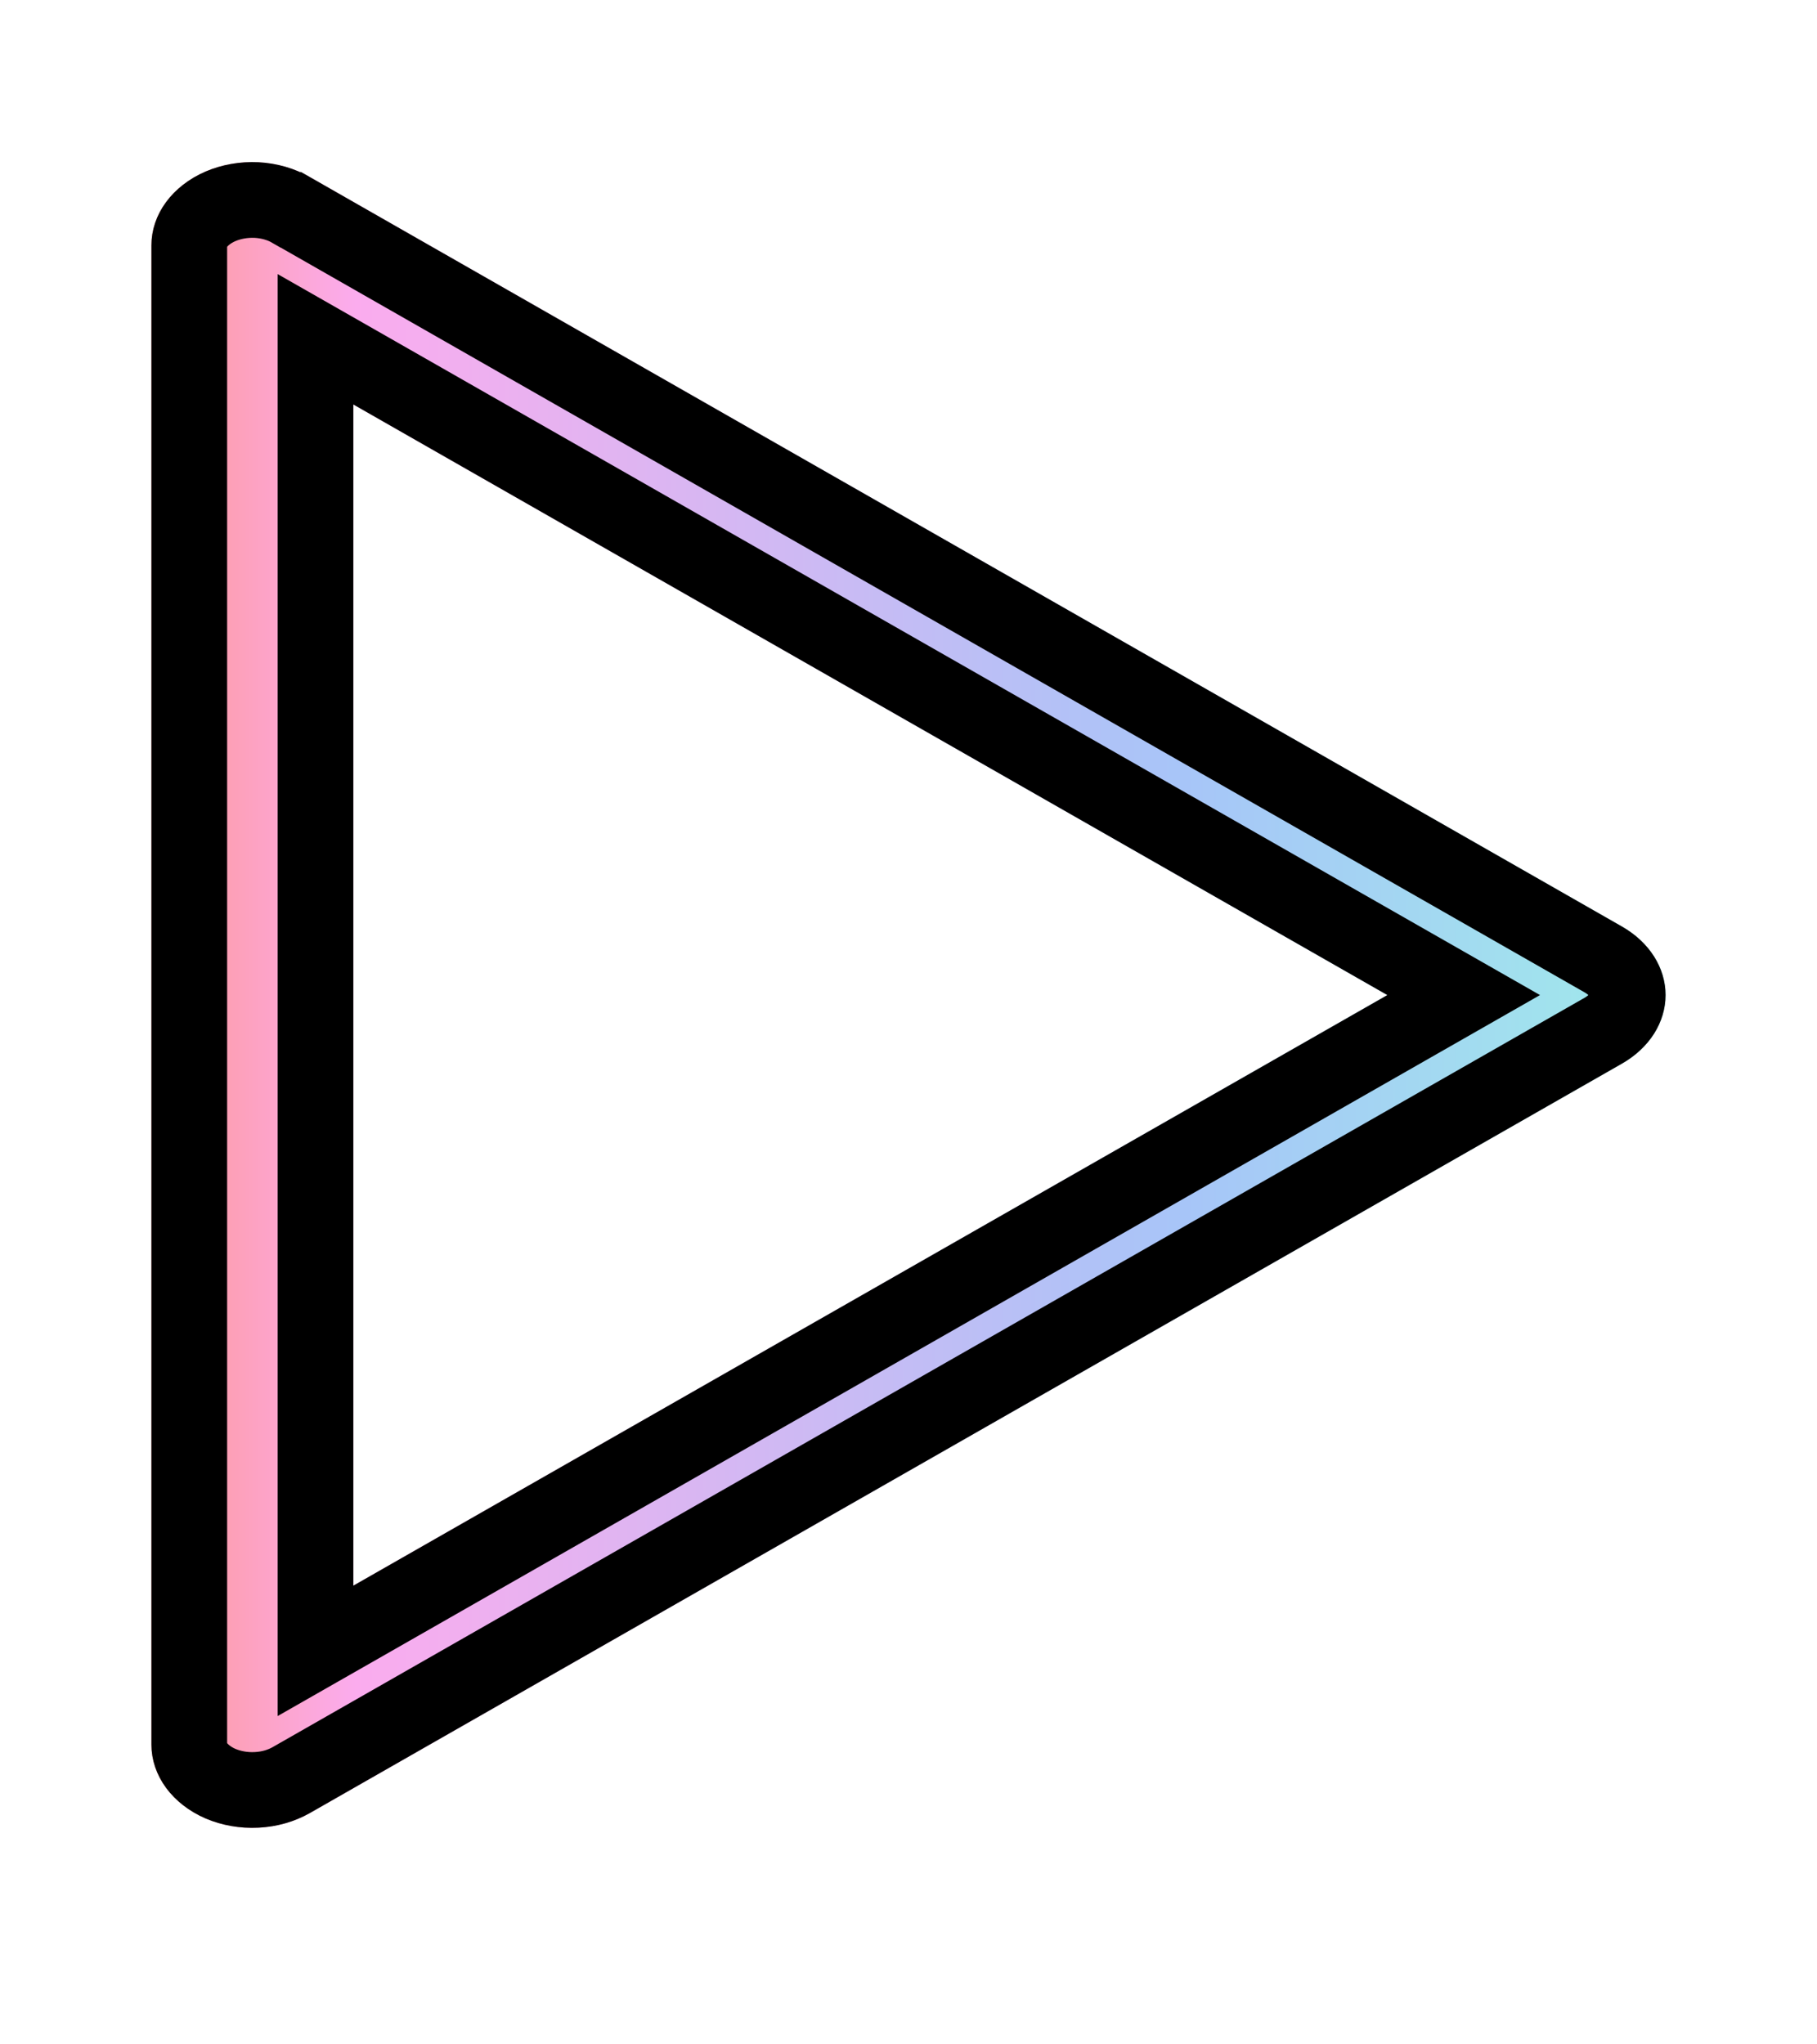 <svg width="24" height="27" viewBox="0 0 24 27" fill="none" xmlns="http://www.w3.org/2000/svg">
<g id="lille pil knap">
<g id="Vector" filter="url(#filter0_f_581_5401)">
<path d="M2.715 24.016C2.93 24.109 3.173 24.151 3.415 24.139C3.658 24.126 3.892 24.06 4.092 23.946L21.426 14.046C21.603 13.945 21.748 13.81 21.848 13.652C21.948 13.495 22 13.32 22 13.142C22 12.964 21.948 12.789 21.848 12.632C21.748 12.474 21.603 12.339 21.426 12.238L4.092 2.338C3.892 2.223 3.658 2.156 3.415 2.143C3.172 2.13 2.929 2.173 2.713 2.266C2.497 2.36 2.317 2.5 2.191 2.672C2.065 2.844 1.999 3.041 2 3.242L2 23.042C2 23.242 2.067 23.439 2.193 23.611C2.319 23.783 2.499 23.923 2.715 24.016ZM4.667 5.342L18.325 13.142L4.667 20.942L4.667 5.342Z" fill="url(#paint0_linear_581_5401)"/>
<path d="M3.843 2.772L3.843 2.772L3.844 2.772L21.178 12.672C21.178 12.672 21.178 12.672 21.178 12.672C21.291 12.737 21.373 12.817 21.426 12.9C21.477 12.981 21.5 13.064 21.5 13.142C21.5 13.22 21.477 13.303 21.426 13.384C21.373 13.467 21.291 13.547 21.178 13.612C21.178 13.612 21.178 13.612 21.178 13.612L3.845 23.511C3.845 23.511 3.845 23.511 3.845 23.511C3.716 23.584 3.559 23.631 3.39 23.639C3.221 23.648 3.055 23.618 2.912 23.557C2.77 23.495 2.664 23.408 2.596 23.316C2.529 23.224 2.5 23.13 2.5 23.042V23.042L2.5 3.242H2.5L2.5 3.24C2.5 3.153 2.528 3.058 2.595 2.967C2.663 2.874 2.769 2.787 2.912 2.725C3.054 2.664 3.22 2.634 3.389 2.642C3.558 2.651 3.715 2.698 3.843 2.772ZM4.915 4.908L4.167 4.481V5.342L4.167 20.942V21.803L4.915 21.376L18.573 13.576L19.333 13.142L18.573 12.708L4.915 4.908Z" stroke="black"/>
</g>
</g>
<defs>
<filter id="filter0_f_581_5401" x="0" y="0.141" width="24" height="26" filterUnits="userSpaceOnUse" color-interpolation-filters="sRGB">
<feFlood flood-opacity="0" result="BackgroundImageFix"/>
<feBlend mode="normal" in="SourceGraphic" in2="BackgroundImageFix" result="shape"/>
<feGaussianBlur stdDeviation="1" result="effect1_foregroundBlur_581_5401"/>
</filter>
<linearGradient id="paint0_linear_581_5401" x1="2" y1="13.141" x2="22" y2="13.141" gradientUnits="userSpaceOnUse">
<stop stop-color="#FF9895"/>
<stop offset="0.135" stop-color="#FBACEE"/>
<stop offset="0.682" stop-color="#A7C5F8"/>
<stop offset="1" stop-color="#9FEBEA"/>
</linearGradient>
</defs>
</svg>
